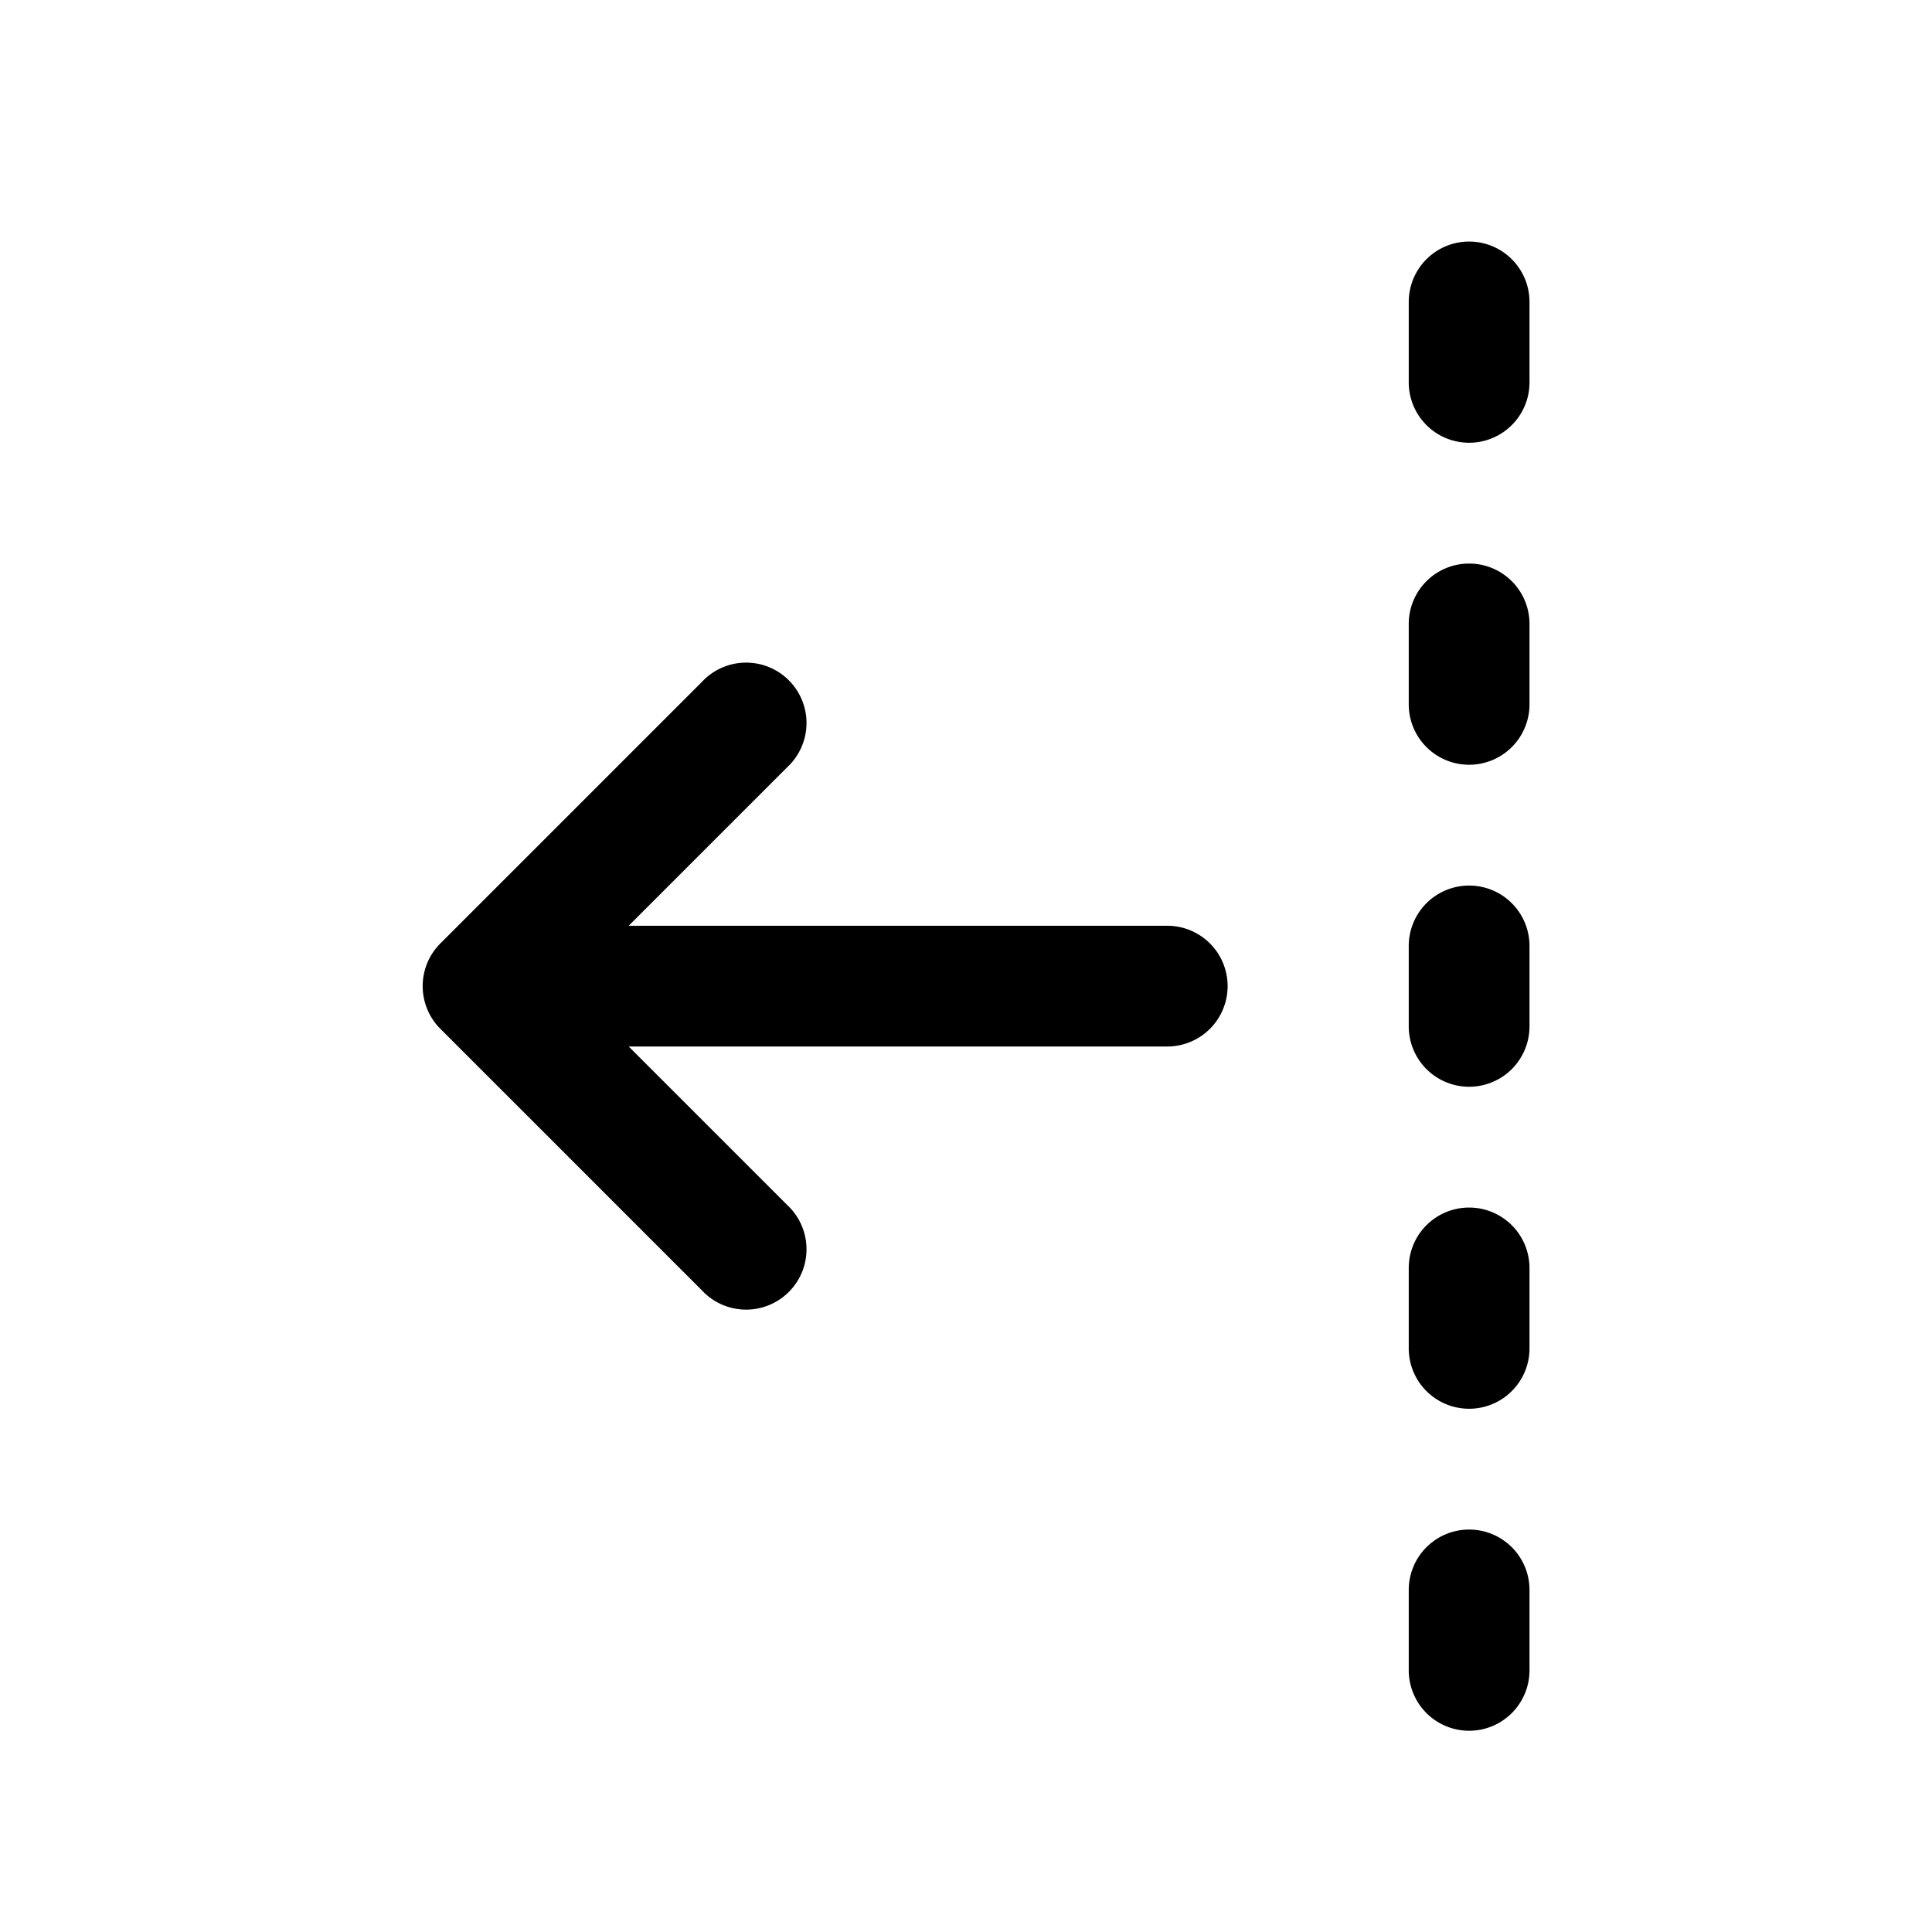 <svg xmlns="http://www.w3.org/2000/svg" width="24" height="24"><path d="M7.81 11.5h6.69a.75.75 0 110 1.5H7.81l1.97 1.97a.75.75 0 11-1.06 1.06l-3.25-3.25a.75.75 0 010-1.06l3.25-3.25a.75.75 0 111.06 1.06L7.81 11.5zm10.97-.28a.75.75 0 00-1.28.53v1a.75.75 0 101.5 0v-1a.75.75 0 00-.22-.53zm0-8a.75.75 0 00-1.28.53v1a.75.75 0 101.5 0v-1a.75.75 0 00-.22-.53zm0 12a.75.75 0 00-1.28.53v1a.75.75 0 101.5 0v-1a.75.75 0 00-.22-.53zm0-8a.75.75 0 00-1.28.53v1a.75.75 0 101.5 0v-1a.75.75 0 00-.22-.53zm0 12a.75.75 0 00-1.28.53v1a.75.75 0 101.5 0v-1a.75.75 0 00-.22-.53z"/></svg>